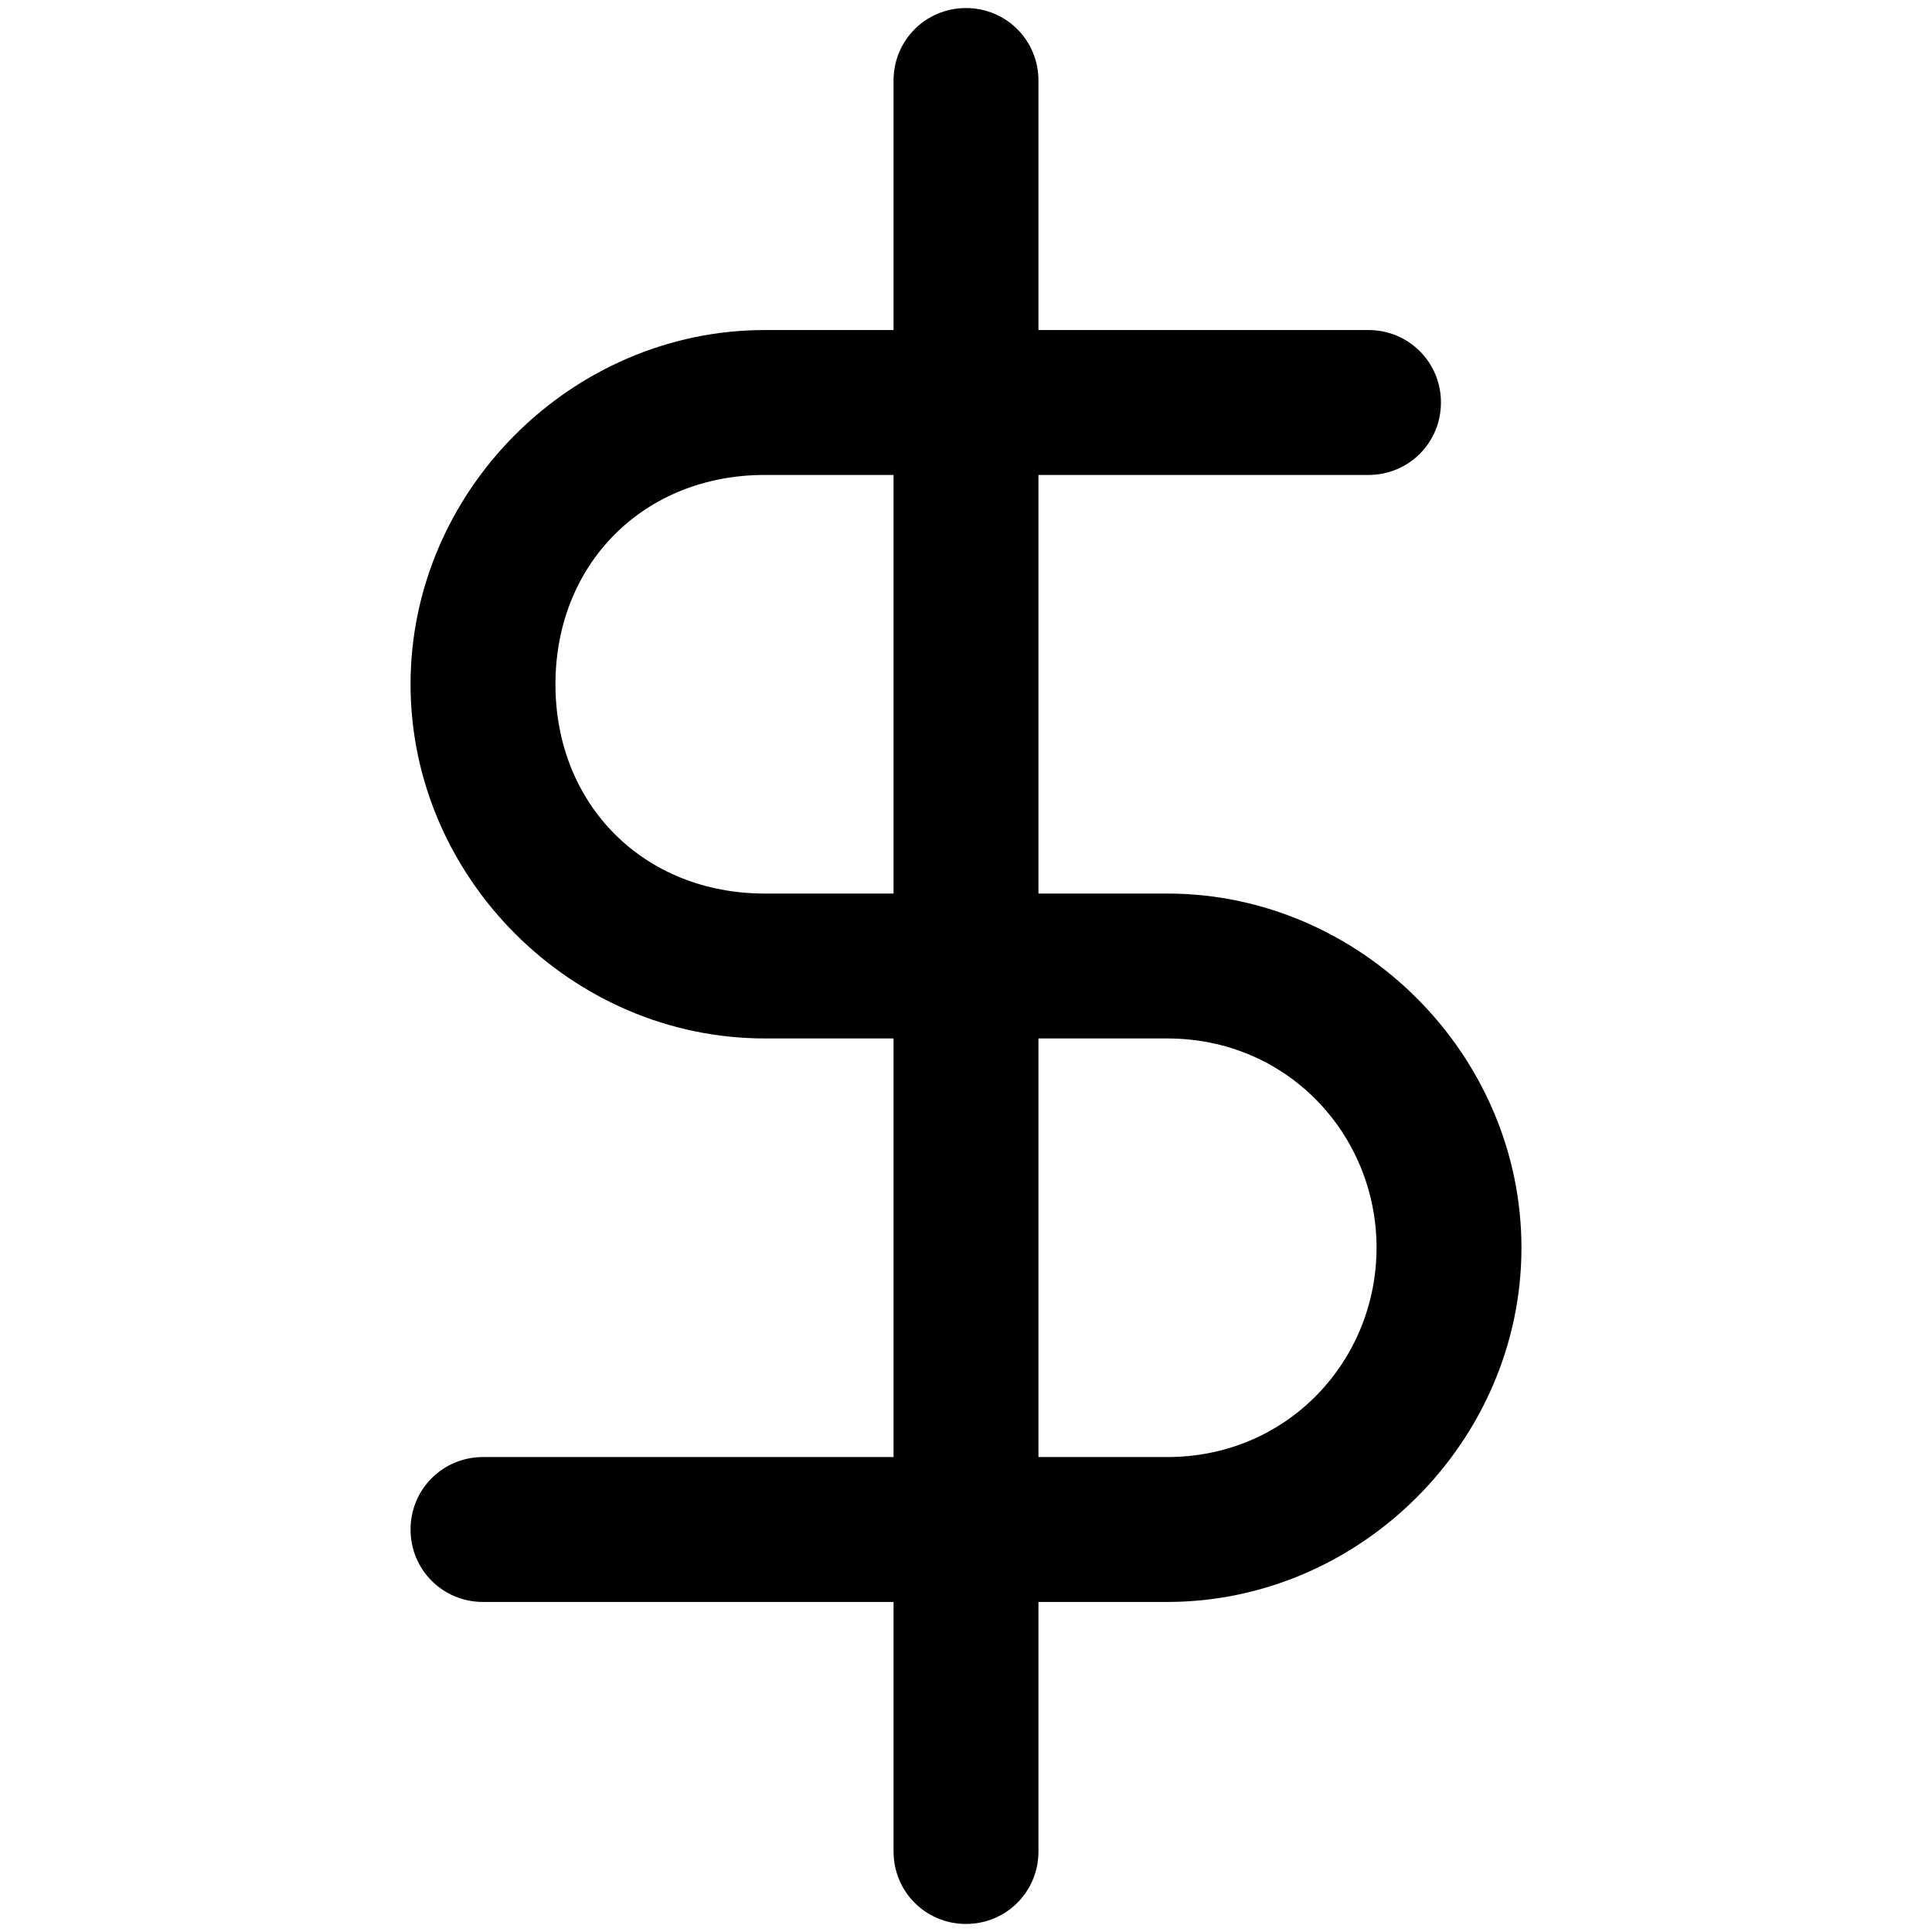 <svg xmlns="http://www.w3.org/2000/svg" xml:space="preserve" viewBox="0 0 24 24"><path d="M14.5 11.1h-1.6V5.9H17c.5 0 .9-.4.9-.9s-.4-.9-.9-.9h-4.1V1c0-.5-.4-.9-.9-.9s-.9.4-.9.9v3.1H9.5c-2.4 0-4.4 2-4.4 4.4s2 4.4 4.4 4.4h1.6v5.2H6c-.5 0-.9.4-.9.9s.4.9.9.9h5.1V23c0 .5.4.9.9.9s.9-.4.9-.9v-3.1h1.6c2.4 0 4.4-2 4.4-4.4s-2-4.4-4.4-4.4m-3.4 0H9.5C8 11.1 6.9 10 6.9 8.5S8 5.9 9.5 5.9h1.6zm3.4 7h-1.6v-5.2h1.6c1.5 0 2.6 1.2 2.6 2.6s-1.1 2.6-2.6 2.6" style="fill-rule:evenodd;clip-rule:evenodd"/></svg>